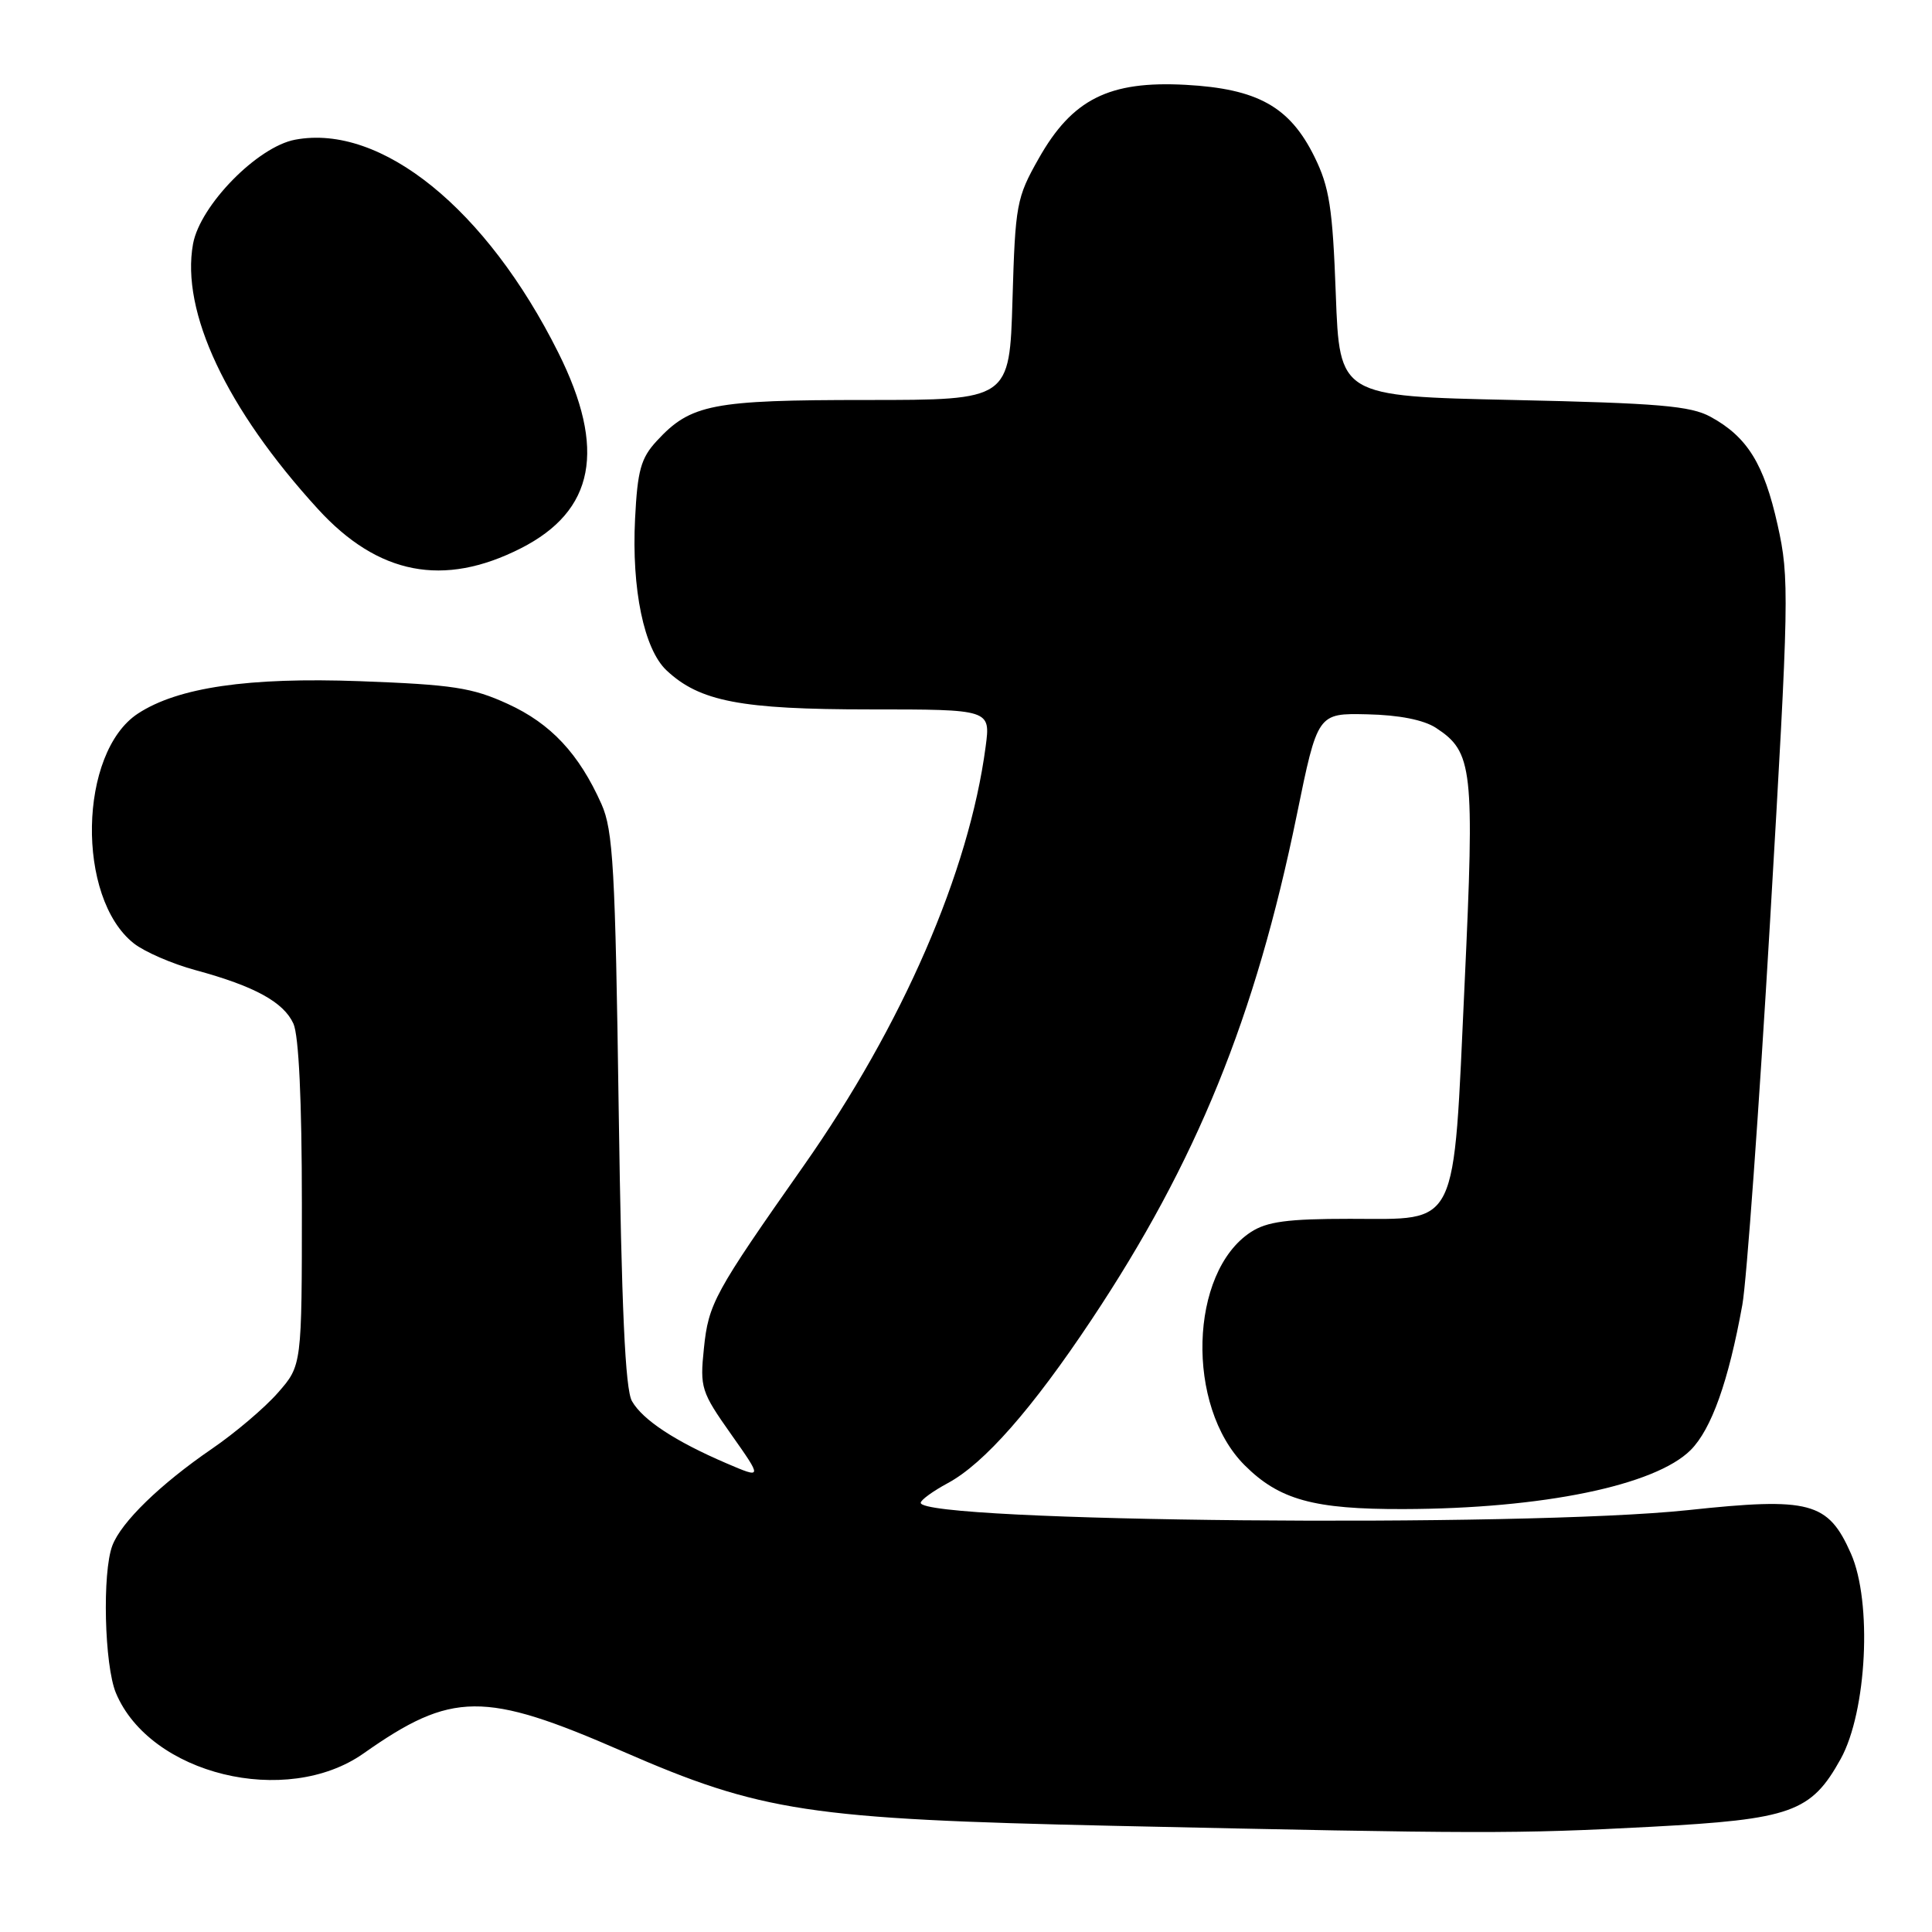 <?xml version="1.0" encoding="UTF-8" standalone="no"?>
<!DOCTYPE svg PUBLIC "-//W3C//DTD SVG 1.1//EN" "http://www.w3.org/Graphics/SVG/1.1/DTD/svg11.dtd" >
<svg xmlns="http://www.w3.org/2000/svg" xmlns:xlink="http://www.w3.org/1999/xlink" version="1.1" viewBox="0 0 256 256">
 <g >
 <path fill="currentColor"
d=" M 218.74 242.06 C 237.38 241.07 239.98 240.14 243.90 233.07 C 247.37 226.79 248.10 212.28 245.26 205.86 C 242.23 199.00 239.85 198.37 223.67 200.10 C 201.76 202.43 122.00 201.68 122.00 199.13 C 122.00 198.76 123.62 197.58 125.59 196.52 C 130.40 193.93 136.76 186.70 144.63 174.87 C 158.55 153.96 166.34 134.81 171.83 108.00 C 174.59 94.50 174.59 94.50 181.17 94.65 C 185.39 94.74 188.66 95.39 190.28 96.45 C 195.16 99.65 195.40 101.77 194.07 130.31 C 192.54 163.28 193.41 161.50 178.85 161.50 C 170.60 161.50 167.87 161.87 165.74 163.26 C 157.58 168.59 157.10 186.33 164.91 194.14 C 169.50 198.73 174.07 200.00 186.00 199.96 C 204.39 199.91 219.31 196.84 224.02 192.14 C 226.78 189.37 229.04 183.02 230.87 172.89 C 231.43 169.80 233.08 146.95 234.54 122.12 C 237.07 79.04 237.12 76.62 235.54 69.55 C 233.74 61.47 231.53 57.89 226.66 55.23 C 224.01 53.78 219.77 53.42 200.50 53.00 C 177.50 52.50 177.50 52.50 177.00 39.00 C 176.58 27.53 176.15 24.79 174.18 20.79 C 170.91 14.14 166.64 11.76 157.10 11.24 C 146.95 10.69 142.07 13.14 137.63 21.01 C 134.69 26.20 134.53 27.10 134.16 39.73 C 133.77 53.00 133.77 53.00 114.85 53.00 C 94.35 53.00 91.52 53.55 87.02 58.43 C 84.92 60.70 84.47 62.33 84.15 68.74 C 83.68 78.07 85.33 86.02 88.32 88.83 C 92.71 92.95 98.17 94.00 115.25 94.00 C 131.26 94.00 131.26 94.00 130.60 98.95 C 128.40 115.55 119.59 135.83 106.47 154.50 C 94.64 171.34 93.88 172.72 93.27 178.68 C 92.73 183.87 92.91 184.43 96.87 190.04 C 101.03 195.94 101.03 195.94 96.27 193.90 C 89.48 190.99 85.16 188.15 83.74 185.66 C 82.84 184.10 82.36 173.34 81.98 147.00 C 81.53 115.04 81.24 110.01 79.70 106.55 C 76.72 99.87 72.99 95.88 67.28 93.27 C 62.57 91.11 59.98 90.72 47.68 90.26 C 32.92 89.72 23.58 91.08 18.28 94.55 C 10.41 99.71 10.07 118.97 17.74 125.01 C 19.15 126.12 22.83 127.72 25.91 128.55 C 33.72 130.67 37.58 132.78 38.88 135.64 C 39.59 137.20 40.00 145.86 40.00 159.51 C 40.00 180.93 40.00 180.93 36.82 184.55 C 35.08 186.54 31.14 189.88 28.07 191.98 C 21.24 196.66 16.07 201.68 14.89 204.79 C 13.53 208.36 13.83 220.66 15.36 224.33 C 19.88 235.13 37.93 239.54 48.17 232.34 C 59.87 224.10 64.15 224.06 82.42 232.03 C 100.89 240.09 107.17 241.04 147.50 241.93 C 196.37 243.00 200.74 243.01 218.74 242.06 Z  M 69.00 72.66 C 78.80 67.69 80.37 59.52 73.98 46.73 C 64.46 27.67 50.50 16.37 39.11 18.51 C 34.12 19.44 26.52 27.20 25.58 32.31 C 23.94 41.30 30.00 54.18 42.12 67.44 C 50.09 76.17 58.77 77.85 69.00 72.66 Z "/>
</g>
</svg>